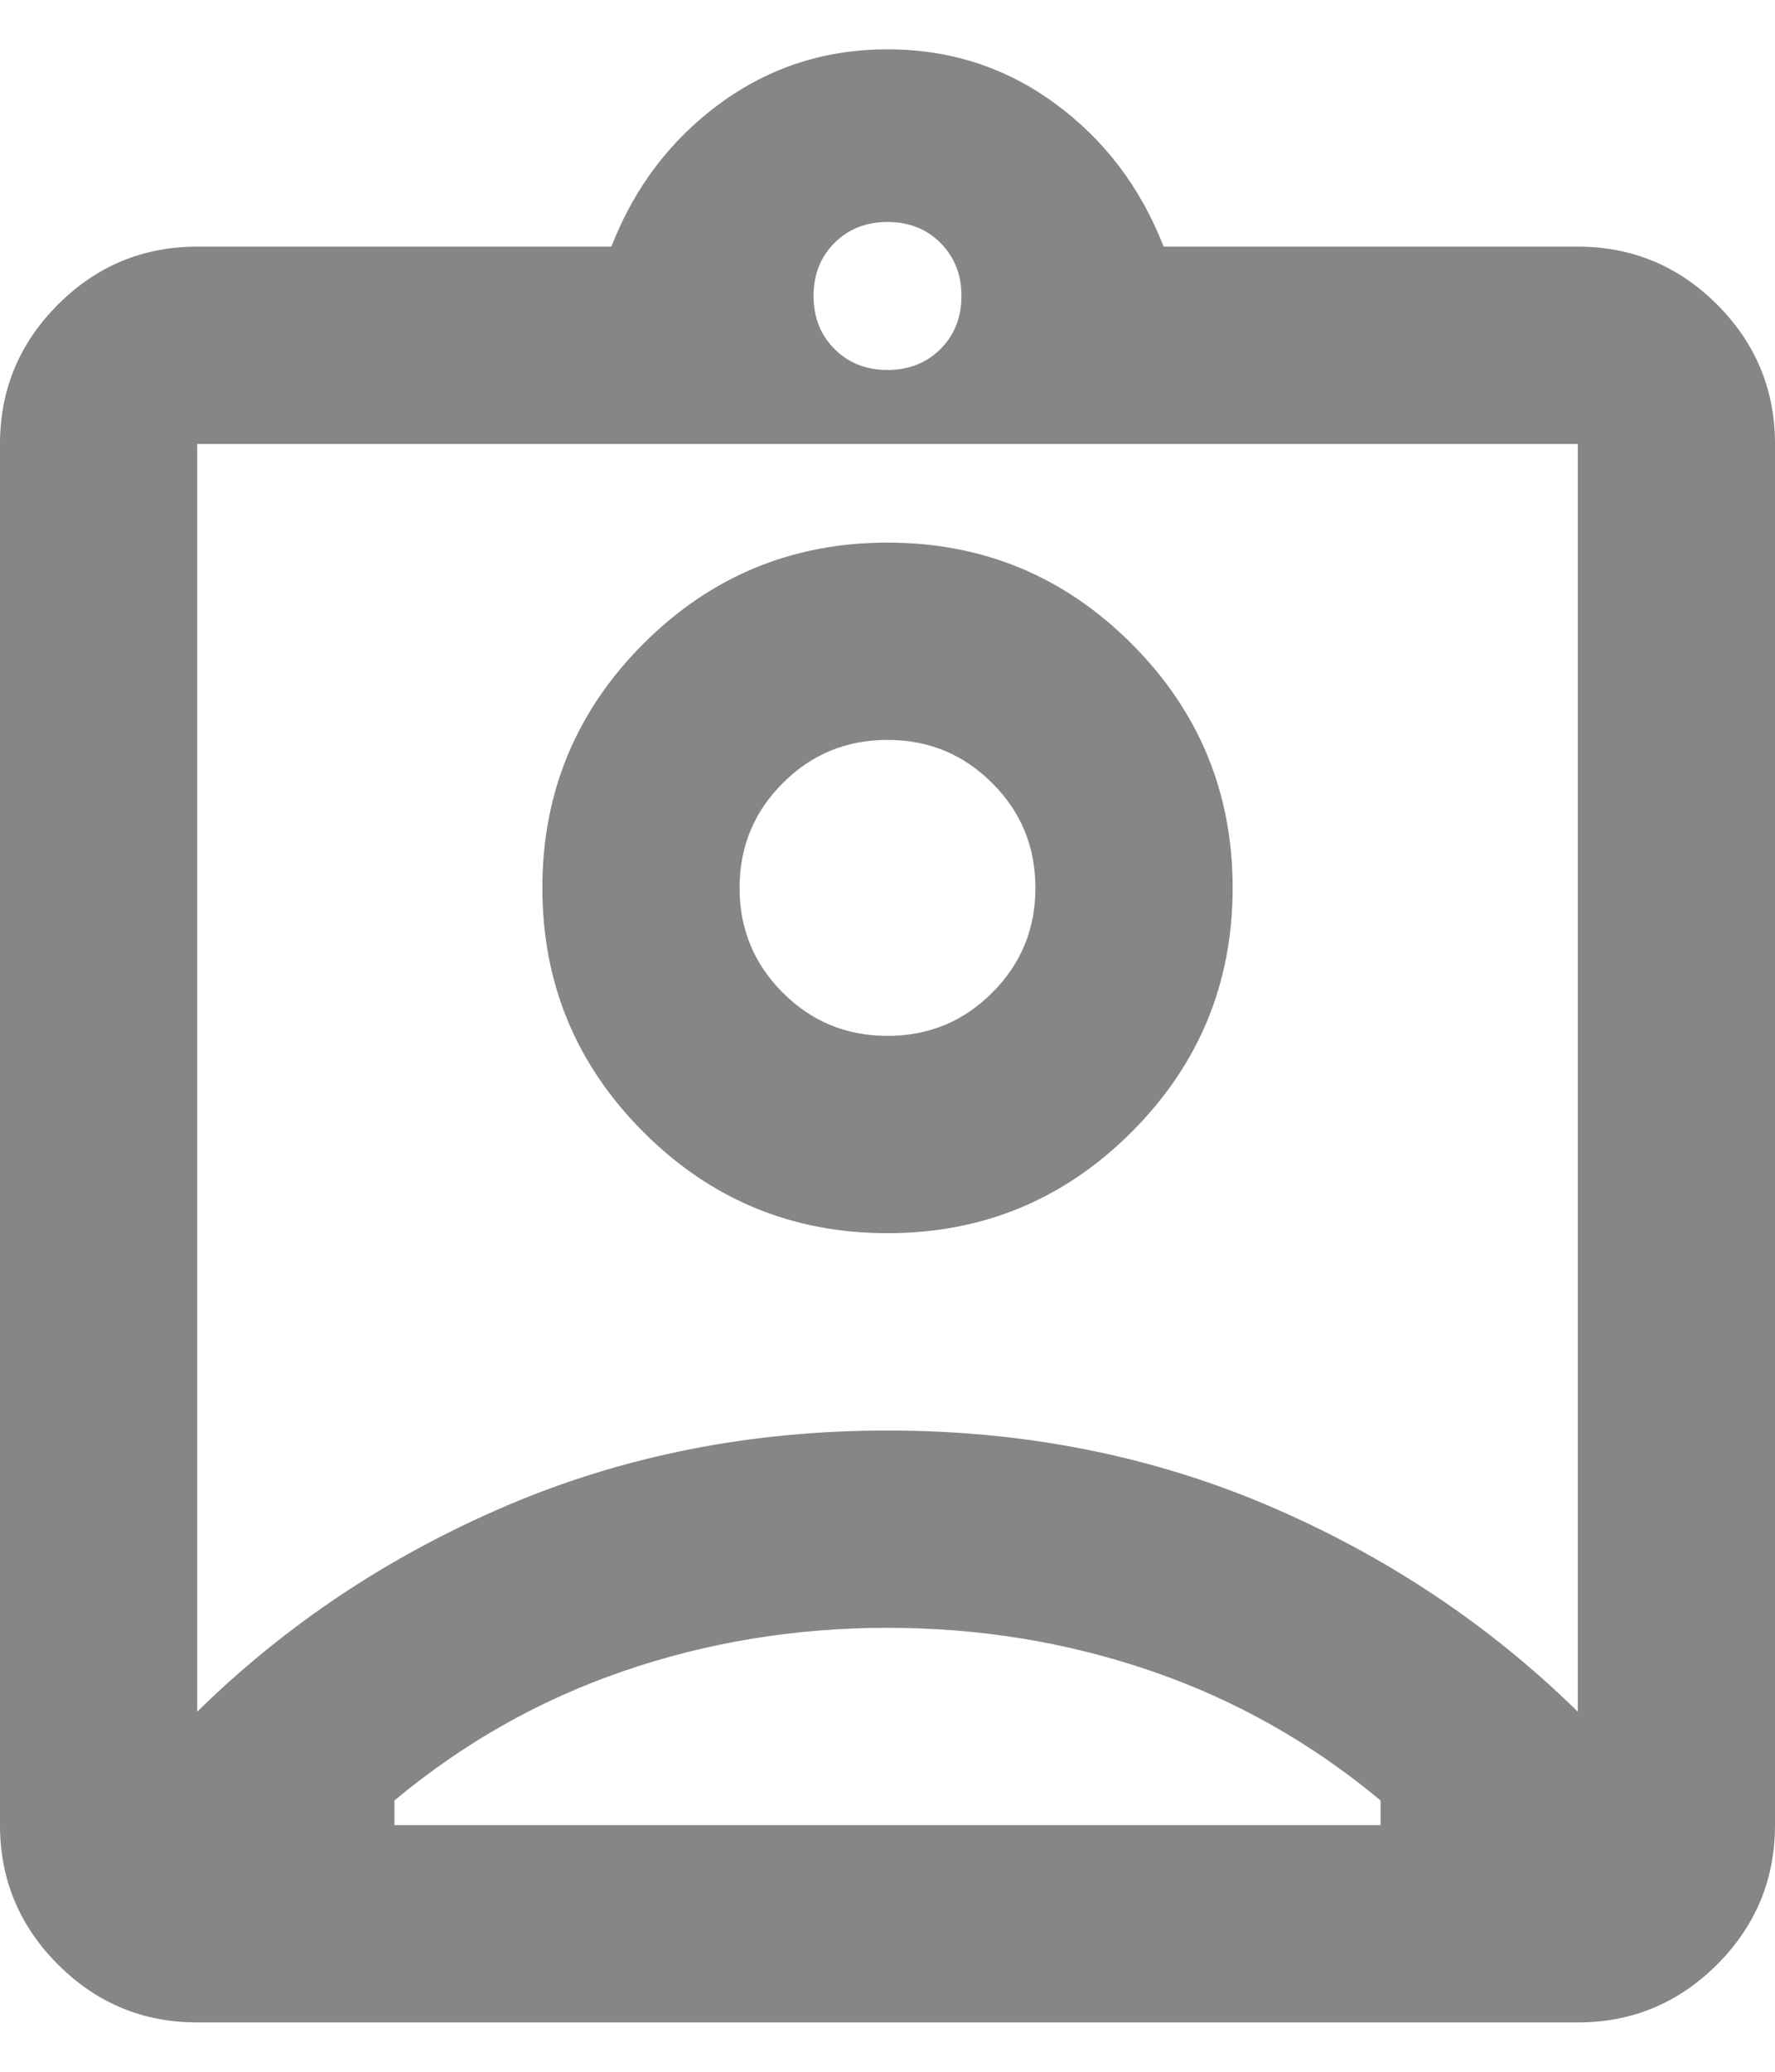 <svg width="18" height="21" viewBox="0 0 18 21" fill="none" xmlns="http://www.w3.org/2000/svg">
<path d="M2 20.5C1.45 20.5 0.979 20.304 0.588 19.913C0.196 19.521 0 19.05 0 18.5V4.5C0 3.95 0.196 3.479 0.588 3.087C0.979 2.696 1.45 2.5 2 2.5H6.2C6.433 1.9 6.8 1.417 7.3 1.05C7.8 0.683 8.367 0.5 9 0.5C9.633 0.5 10.2 0.683 10.7 1.05C11.2 1.417 11.567 1.9 11.8 2.5H16C16.55 2.5 17.021 2.696 17.413 3.087C17.804 3.479 18 3.95 18 4.5V18.5C18 19.05 17.804 19.521 17.413 19.913C17.021 20.304 16.55 20.5 16 20.5H2ZM9 3.75C9.217 3.75 9.396 3.679 9.537 3.538C9.679 3.396 9.75 3.217 9.75 3C9.75 2.783 9.679 2.604 9.537 2.462C9.396 2.321 9.217 2.25 9 2.25C8.783 2.25 8.604 2.321 8.463 2.462C8.321 2.604 8.25 2.783 8.25 3C8.25 3.217 8.321 3.396 8.463 3.538C8.604 3.679 8.783 3.75 9 3.75ZM2 17.35C2.9 16.467 3.946 15.771 5.138 15.262C6.329 14.754 7.617 14.5 9 14.5C10.383 14.5 11.671 14.754 12.863 15.262C14.054 15.771 15.1 16.467 16 17.35V4.5H2V17.35ZM9 12.5C9.967 12.5 10.792 12.158 11.475 11.475C12.158 10.792 12.5 9.967 12.5 9C12.5 8.033 12.158 7.208 11.475 6.525C10.792 5.842 9.967 5.5 9 5.5C8.033 5.5 7.208 5.842 6.525 6.525C5.842 7.208 5.5 8.033 5.5 9C5.5 9.967 5.842 10.792 6.525 11.475C7.208 12.158 8.033 12.5 9 12.5ZM4 18.5H14V18.25C13.3 17.667 12.525 17.229 11.675 16.938C10.825 16.646 9.933 16.5 9 16.5C8.067 16.5 7.175 16.646 6.325 16.938C5.475 17.229 4.7 17.667 4 18.25V18.5ZM9 10.5C8.583 10.5 8.229 10.354 7.938 10.062C7.646 9.771 7.5 9.417 7.5 9C7.5 8.583 7.646 8.229 7.938 7.938C8.229 7.646 8.583 7.5 9 7.5C9.417 7.5 9.771 7.646 10.062 7.938C10.354 8.229 10.5 8.583 10.5 9C10.5 9.417 10.354 9.771 10.062 10.062C9.771 10.354 9.417 10.5 9 10.5Z" fill="#868686"/>
</svg>
